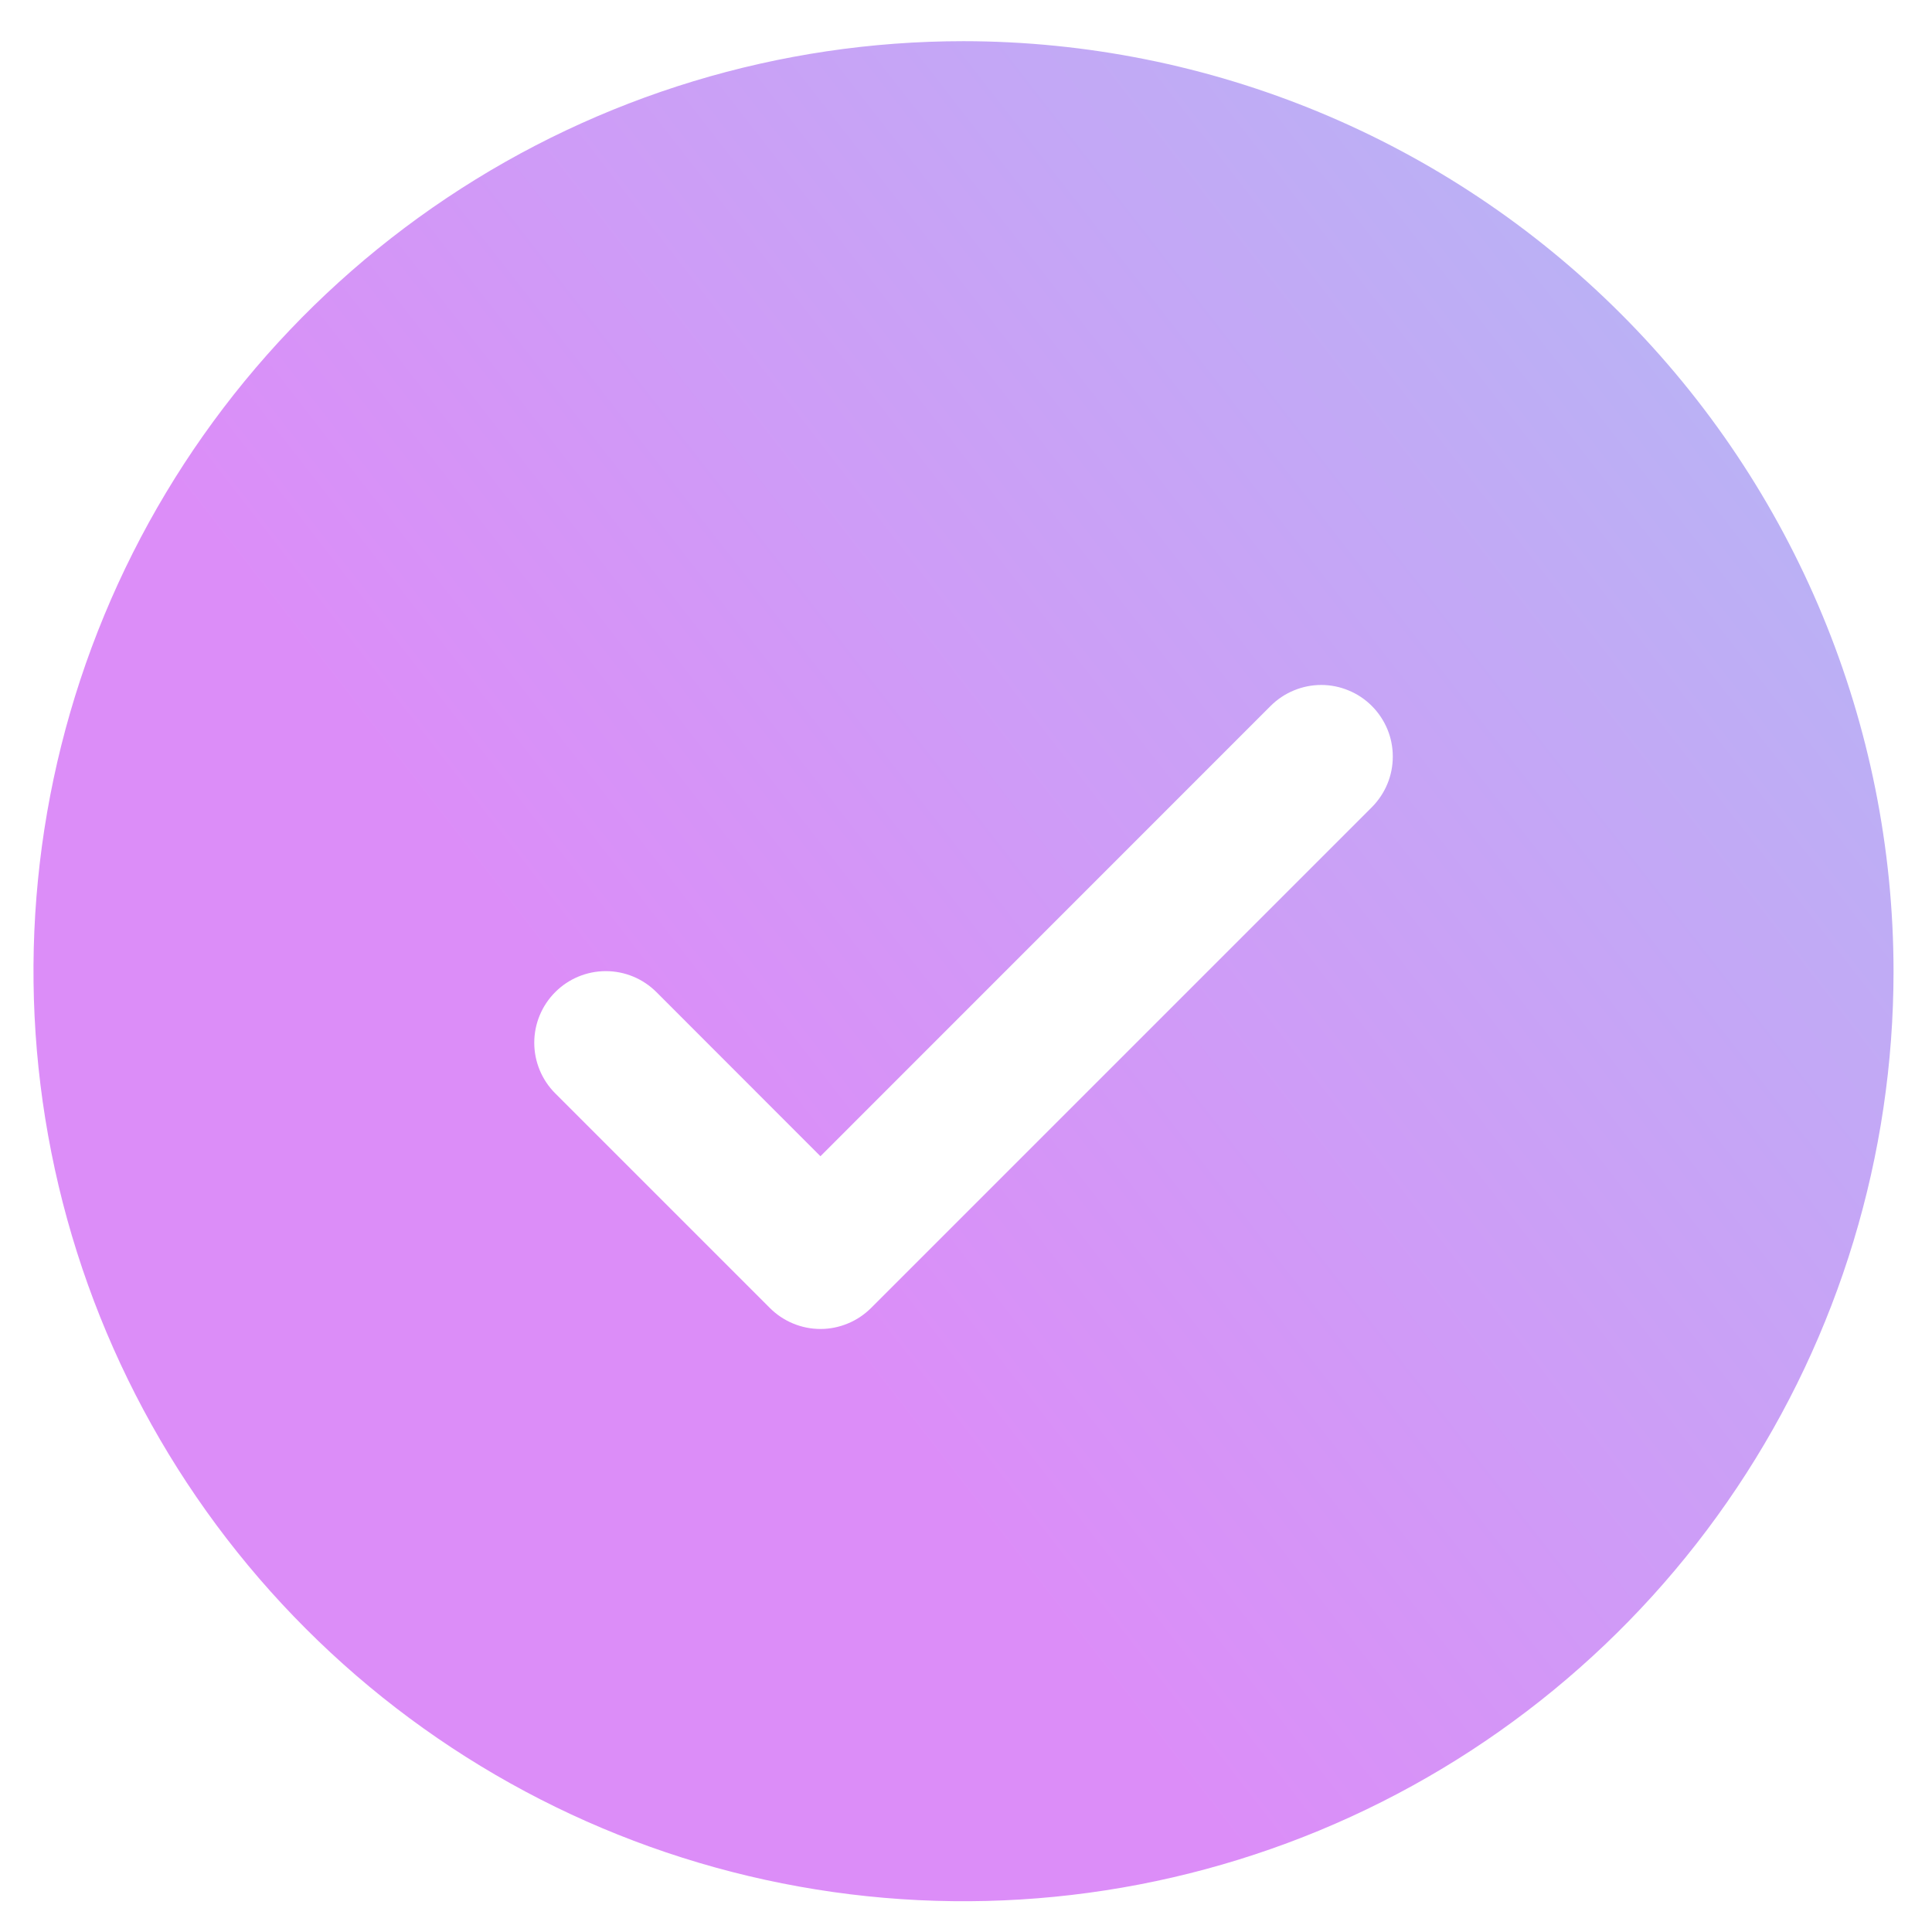<svg width="32" height="32" viewBox="0 0 32 32" fill="none" xmlns="http://www.w3.org/2000/svg">
<path d="M15.959 0.682C12.912 0.682 9.934 1.585 7.401 3.278C4.868 4.97 2.893 7.376 1.727 10.191C0.561 13.006 0.256 16.103 0.851 19.091C1.445 22.079 2.912 24.824 5.067 26.978C7.221 29.133 9.966 30.6 12.954 31.194C15.942 31.789 19.039 31.484 21.854 30.318C24.669 29.152 27.075 27.177 28.767 24.644C30.46 22.111 31.363 19.133 31.363 16.086C31.359 12.002 29.735 8.086 26.847 5.198C23.959 2.31 20.043 0.686 15.959 0.682ZM22.722 13.37L14.428 21.664C14.317 21.774 14.187 21.862 14.043 21.921C13.899 21.981 13.745 22.012 13.589 22.012C13.433 22.012 13.279 21.981 13.135 21.921C12.992 21.862 12.861 21.774 12.751 21.664L9.196 18.109C8.974 17.887 8.849 17.585 8.849 17.271C8.849 16.956 8.974 16.655 9.196 16.433C9.418 16.21 9.72 16.085 10.034 16.085C10.349 16.085 10.65 16.21 10.873 16.433L13.589 19.151L21.045 11.693C21.155 11.583 21.286 11.495 21.43 11.436C21.574 11.376 21.728 11.345 21.884 11.345C22.039 11.345 22.194 11.376 22.337 11.436C22.481 11.495 22.612 11.583 22.722 11.693C22.832 11.803 22.919 11.934 22.979 12.077C23.039 12.221 23.069 12.375 23.069 12.531C23.069 12.687 23.039 12.841 22.979 12.985C22.919 13.129 22.832 13.259 22.722 13.37Z" fill="url(#paint0_linear_0_382)"/>
<defs>
<linearGradient id="paint0_linear_0_382" x1="6.171" y1="46.574" x2="47.916" y2="14.067" gradientUnits="userSpaceOnUse">
<stop offset="0.396" stop-color="#DC8DF8"/>
<stop offset="1" stop-color="#A9C4F3"/>
</linearGradient>
</defs>
</svg>
